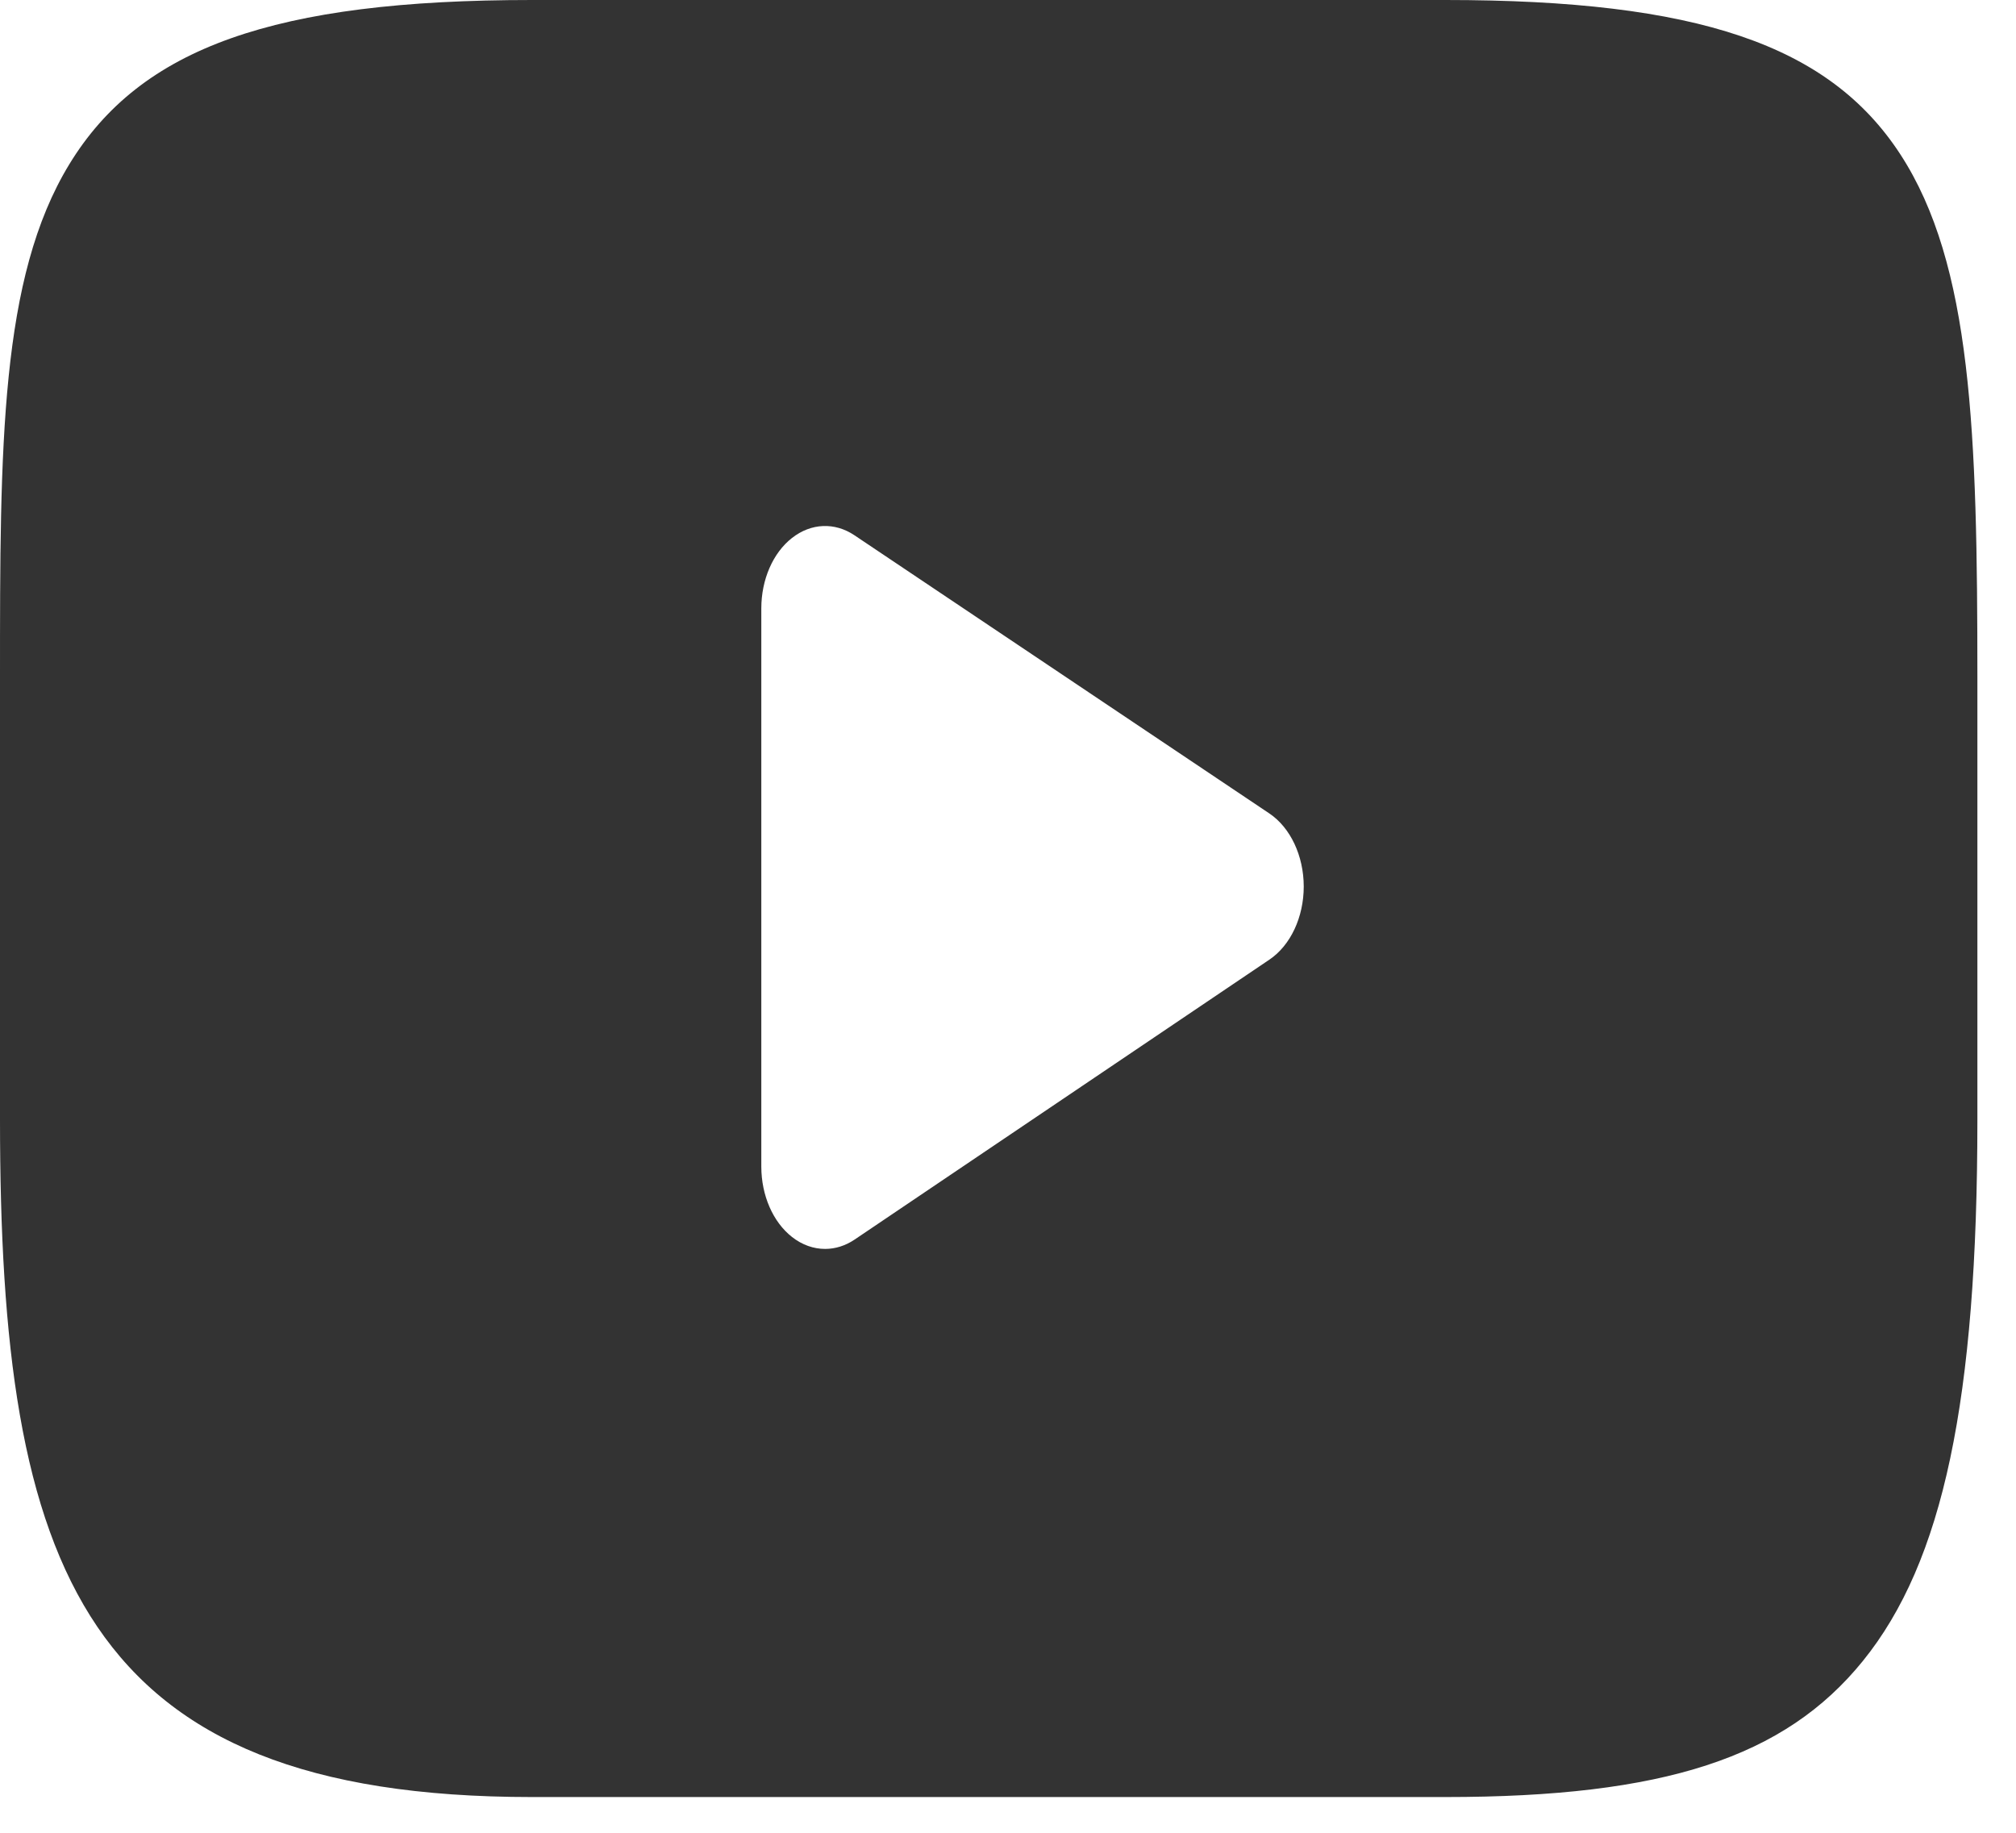 <svg width="33" height="30" viewBox="0 0 33 30" fill="none" xmlns="http://www.w3.org/2000/svg">
<path d="M31.106 2.525C29.938 0.732 27.781 0 23.661 0H8.707C4.493 0 2.299 0.779 1.135 2.688C0 4.55 0 7.293 0 11.089V18.326C0 25.681 1.347 29.415 8.707 29.415H23.661C27.234 29.415 29.213 28.77 30.494 27.187C31.808 25.564 32.368 22.914 32.368 18.326V11.089C32.368 7.086 32.28 4.327 31.106 2.525ZM20.78 15.707L13.989 20.29C13.838 20.392 13.672 20.443 13.506 20.443C13.318 20.443 13.131 20.378 12.965 20.248C12.652 20.003 12.462 19.566 12.462 19.095V9.958C12.462 9.487 12.652 9.05 12.964 8.806C13.276 8.561 13.664 8.545 13.987 8.762L20.778 13.315C21.123 13.547 21.34 14.007 21.341 14.51C21.341 15.013 21.125 15.474 20.78 15.707Z" fill="#333333"/>
</svg>
